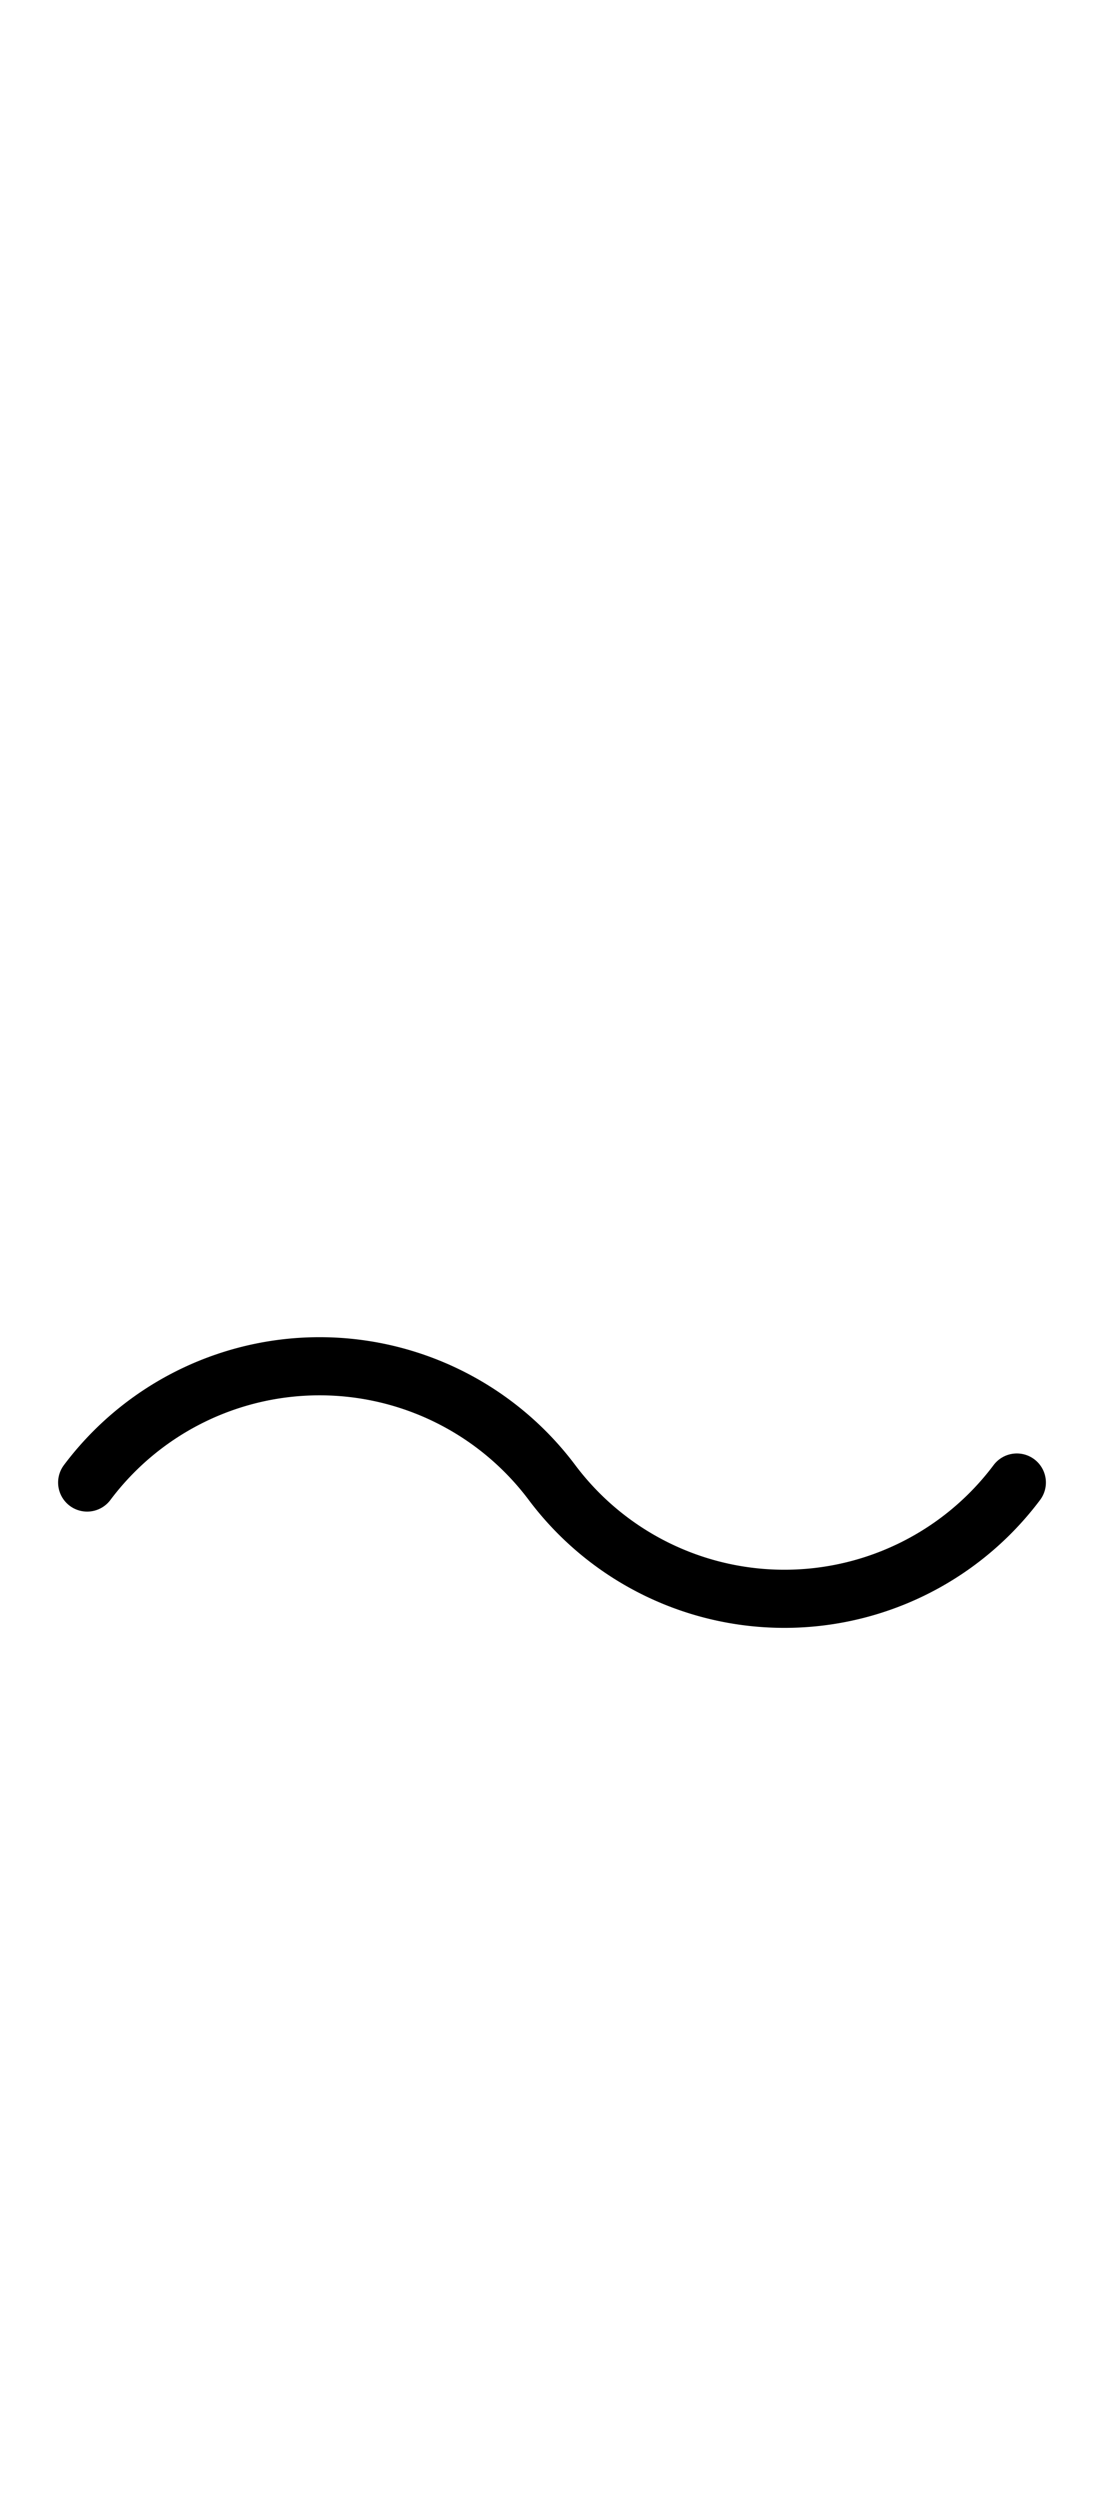 <?xml version="1.0" encoding="utf-8" standalone="yes"?>
<svg xmlns="http://www.w3.org/2000/svg" version="1.1" baseProfile="tiny" width="57" height="129" viewBox="-0.75 -0.75 9.5 21.5" fill="none" stroke="#000000" stroke-linejoin="round" stroke-linecap="round" stroke-width="0.5">
    
    
    <path d="M0,12a2.5,2.5 0 0,1 4,0M4,12a2.5,2.5 0 0,0 4,0"></path>
</svg>